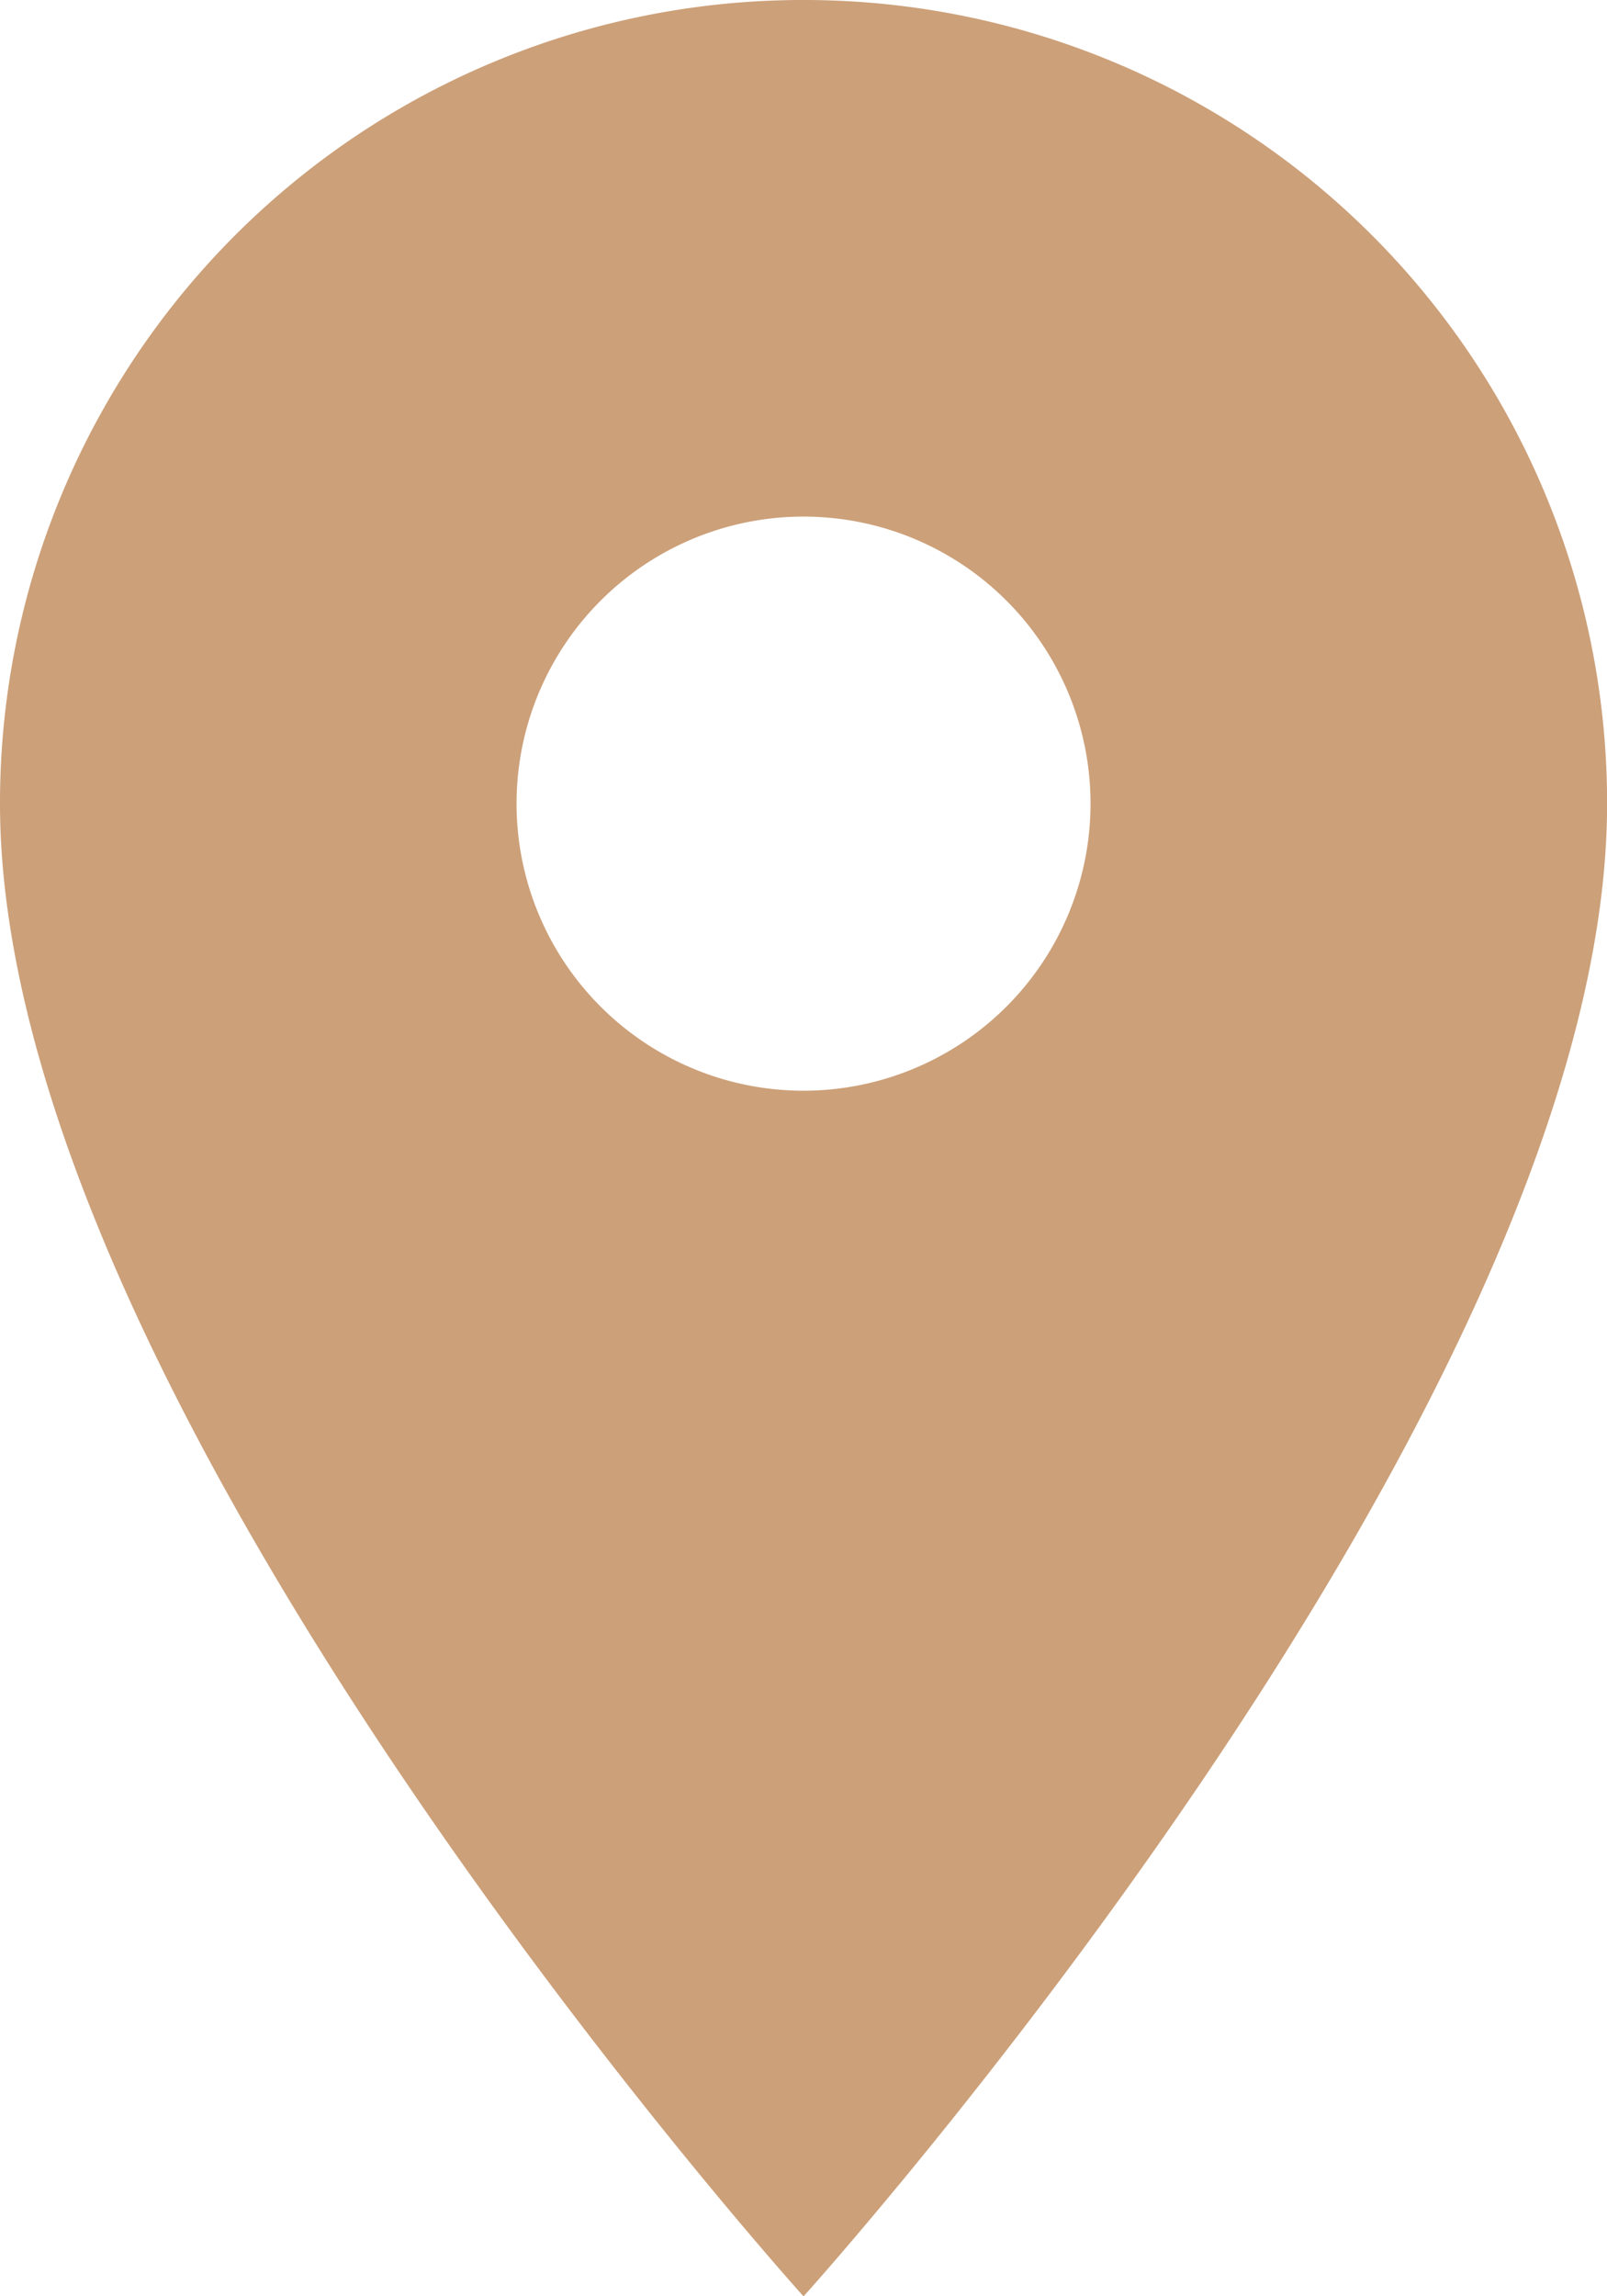 <svg xmlns="http://www.w3.org/2000/svg" width="17.521" height="25.03" viewBox="0 0 17.521 25.03">
  <path id="map-location" d="M13.761,2A8.754,8.754,0,0,0,5,10.761c0,6.57,8.761,16.27,8.761,16.27s8.761-9.7,8.761-16.27A8.754,8.754,0,0,0,13.761,2Zm0,11.889a3.129,3.129,0,1,1,3.129-3.129A3.13,3.13,0,0,1,13.761,13.889Z" transform="translate(-5 -2)" fill="#cca079"/>
</svg>
